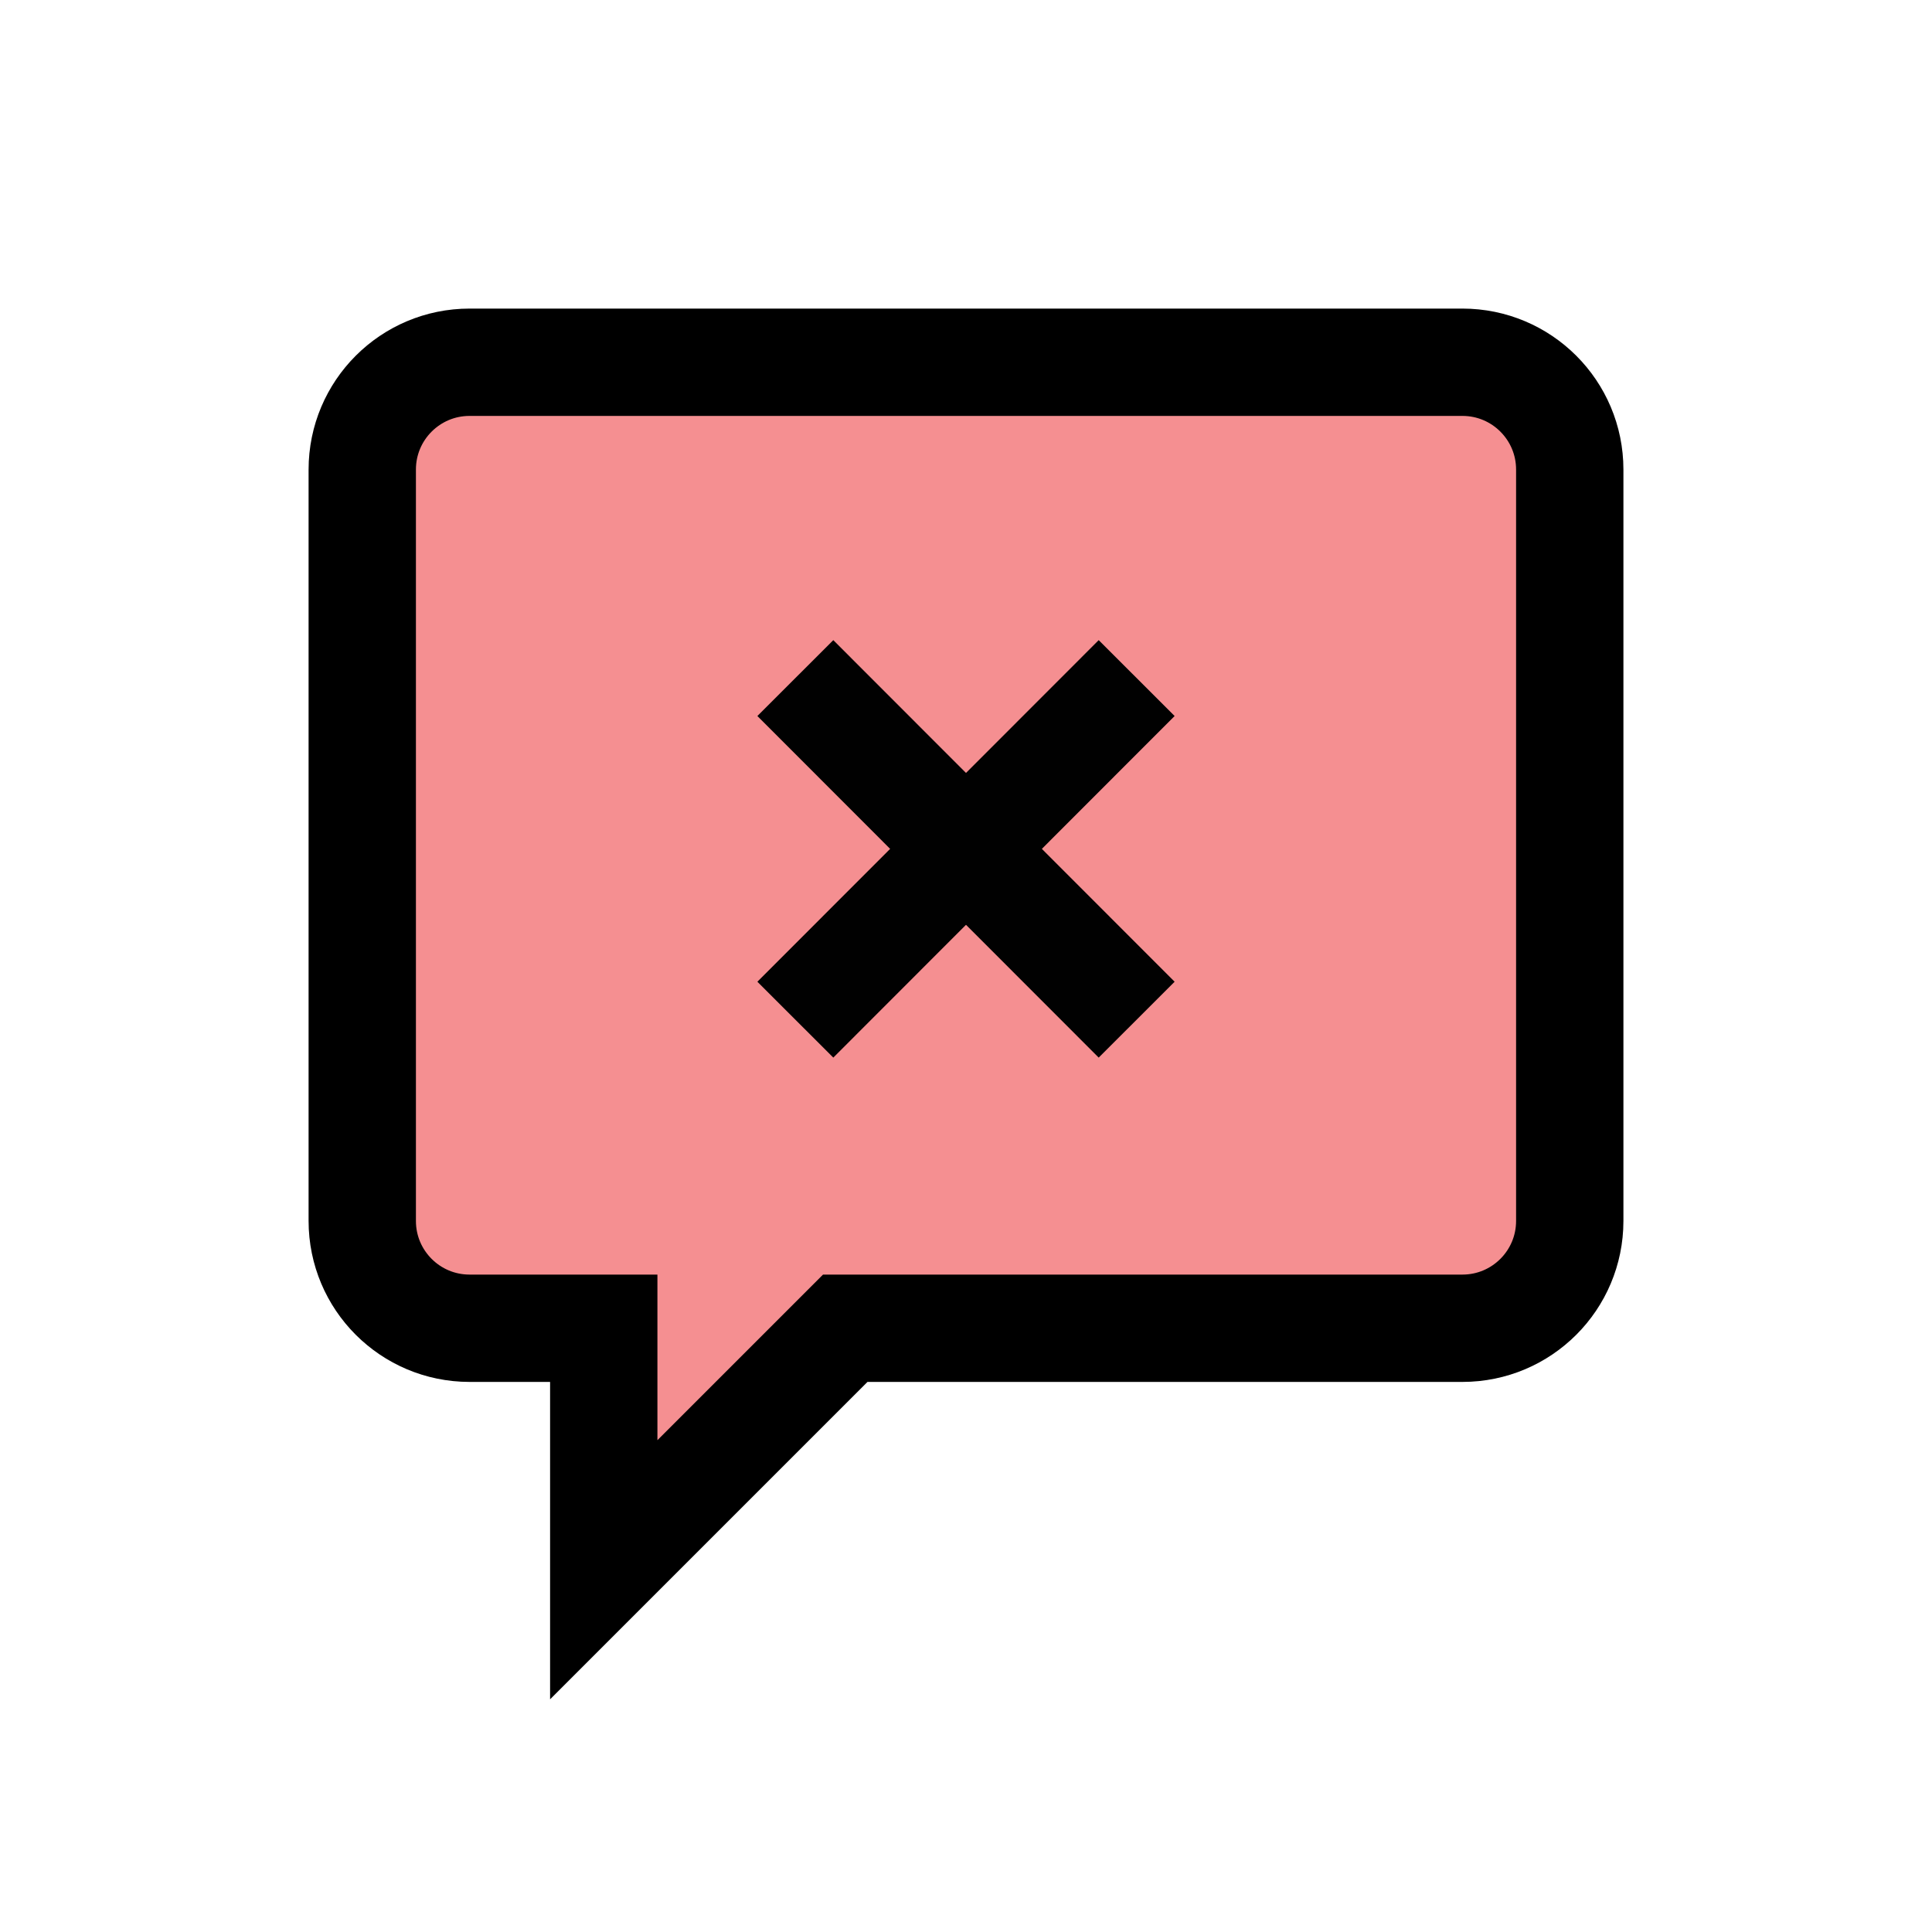 <?xml version="1.0" encoding="UTF-8"?>
<svg id="talk-delete" xmlns="http://www.w3.org/2000/svg" viewBox="0 0 72 72">
  <path d="M17.5,13.5h37c2.21,0,4,1.79,4,4v28c0,2.21-1.79,4-4,4h-23s-9,9-9,9v-9s-5,0-5,0c-2.21,0-4-1.79-4-4v-28c0-2.21,1.79-4,4-4Z" style="fill: #ed2024; opacity: .5;"/>
  <line x1="29.64" y1="25.27" x2="42.36" y2="38" style="fill: none; stroke: #010101; stroke-miterlimit: 10; stroke-width: 4px;"/>
  <line x1="42.36" y1="25.27" x2="29.64" y2="38" style="fill: none; stroke: #010101; stroke-miterlimit: 10; stroke-width: 4px;"/>
  <path d="M17.5,13.5h37c2.21,0,4,1.79,4,4v28c0,2.21-1.79,4-4,4h-23s-9,9-9,9v-9s-5,0-5,0c-2.21,0-4-1.79-4-4v-28c0-2.21,1.79-4,4-4Z" style="fill: none; stroke: #000; stroke-miterlimit: 10; stroke-width: 4px;"/>
</svg>